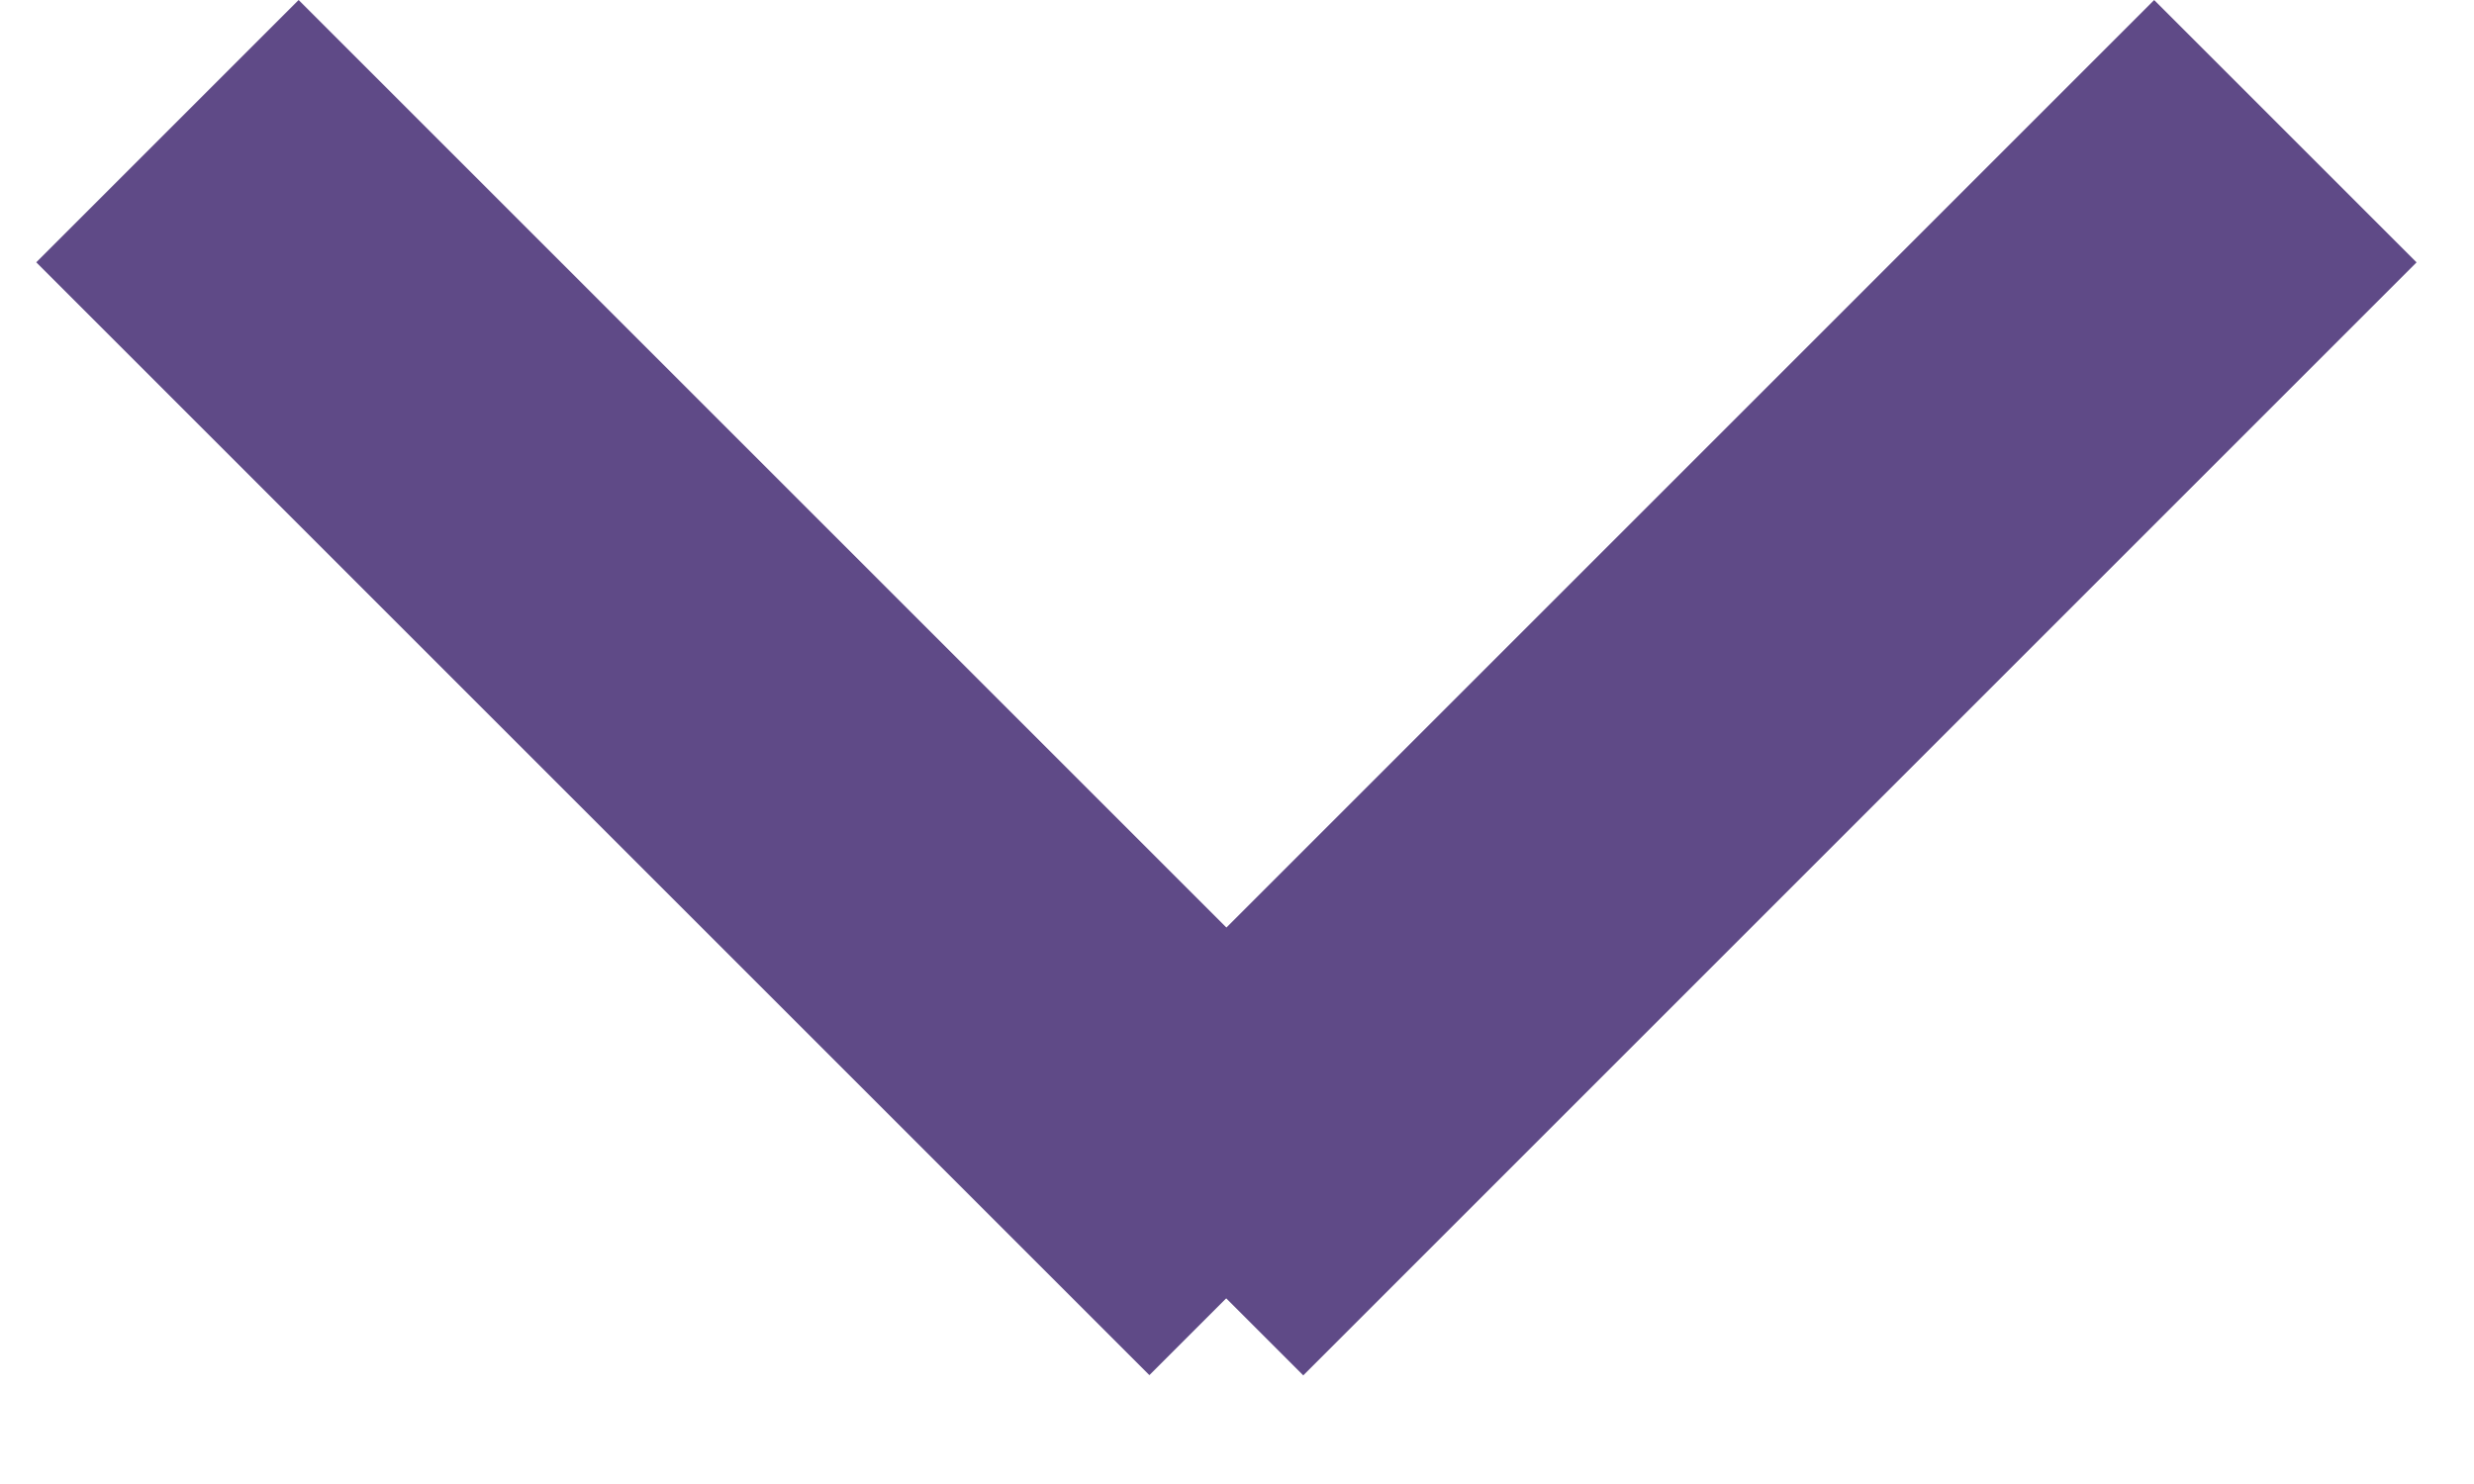 <svg width="20" height="12" viewBox="0 0 20 12" fill="none" xmlns="http://www.w3.org/2000/svg">
<line x1="18.475" y1="1.061" x2="9.475" y2="10.061" stroke="#5F4A87" stroke-width="3"/>
<line y1="-1.5" x2="12.728" y2="-1.5" transform="matrix(0.707 0.707 0.707 -0.707 2.414 0)" stroke="#5F4A87" stroke-width="3"/>
</svg>
